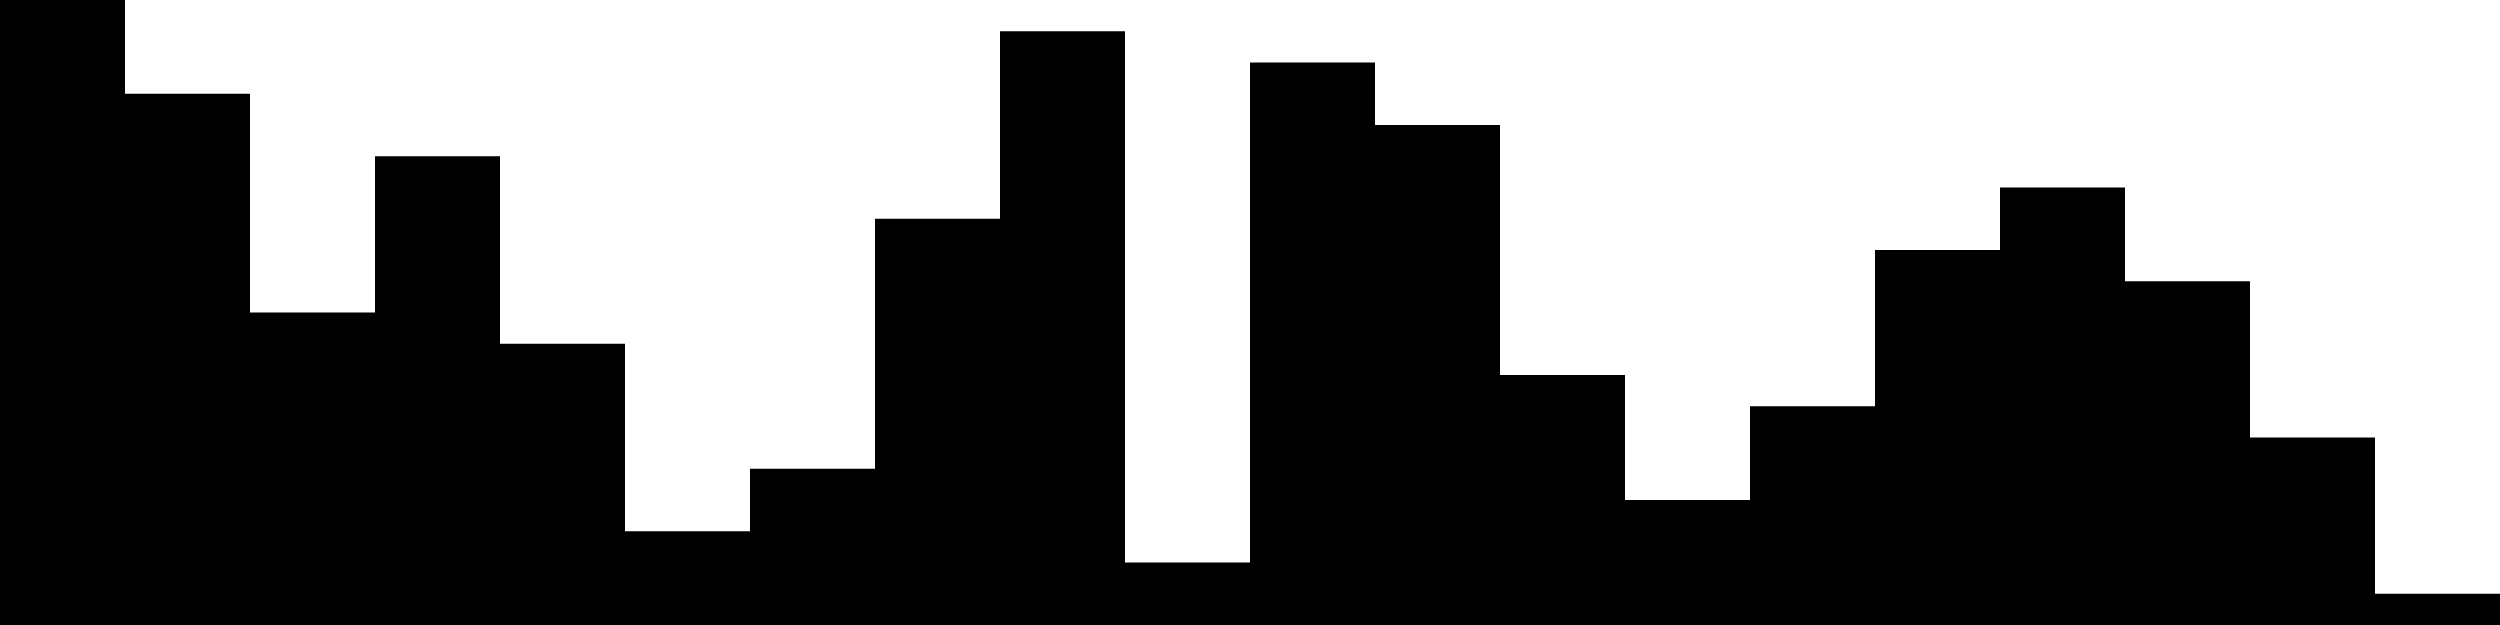 
<svg xmlns="http://www.w3.org/2000/svg" width="800" height="200">
<style>
rect {
    fill: black;
}
@media (prefers-color-scheme: dark) {
    rect {
        fill: white;
    }
}
</style>
<rect width="40" height="200" x="0" y="0" />
<rect width="40" height="170" x="40" y="30" />
<rect width="40" height="100" x="80" y="100" />
<rect width="40" height="150" x="120" y="50" />
<rect width="40" height="90" x="160" y="110" />
<rect width="40" height="30" x="200" y="170" />
<rect width="40" height="50" x="240" y="150" />
<rect width="40" height="130" x="280" y="70" />
<rect width="40" height="190" x="320" y="10" />
<rect width="40" height="20" x="360" y="180" />
<rect width="40" height="180" x="400" y="20" />
<rect width="40" height="160" x="440" y="40" />
<rect width="40" height="80" x="480" y="120" />
<rect width="40" height="40" x="520" y="160" />
<rect width="40" height="70" x="560" y="130" />
<rect width="40" height="120" x="600" y="80" />
<rect width="40" height="140" x="640" y="60" />
<rect width="40" height="110" x="680" y="90" />
<rect width="40" height="60" x="720" y="140" />
<rect width="40" height="10" x="760" y="190" />
</svg>
